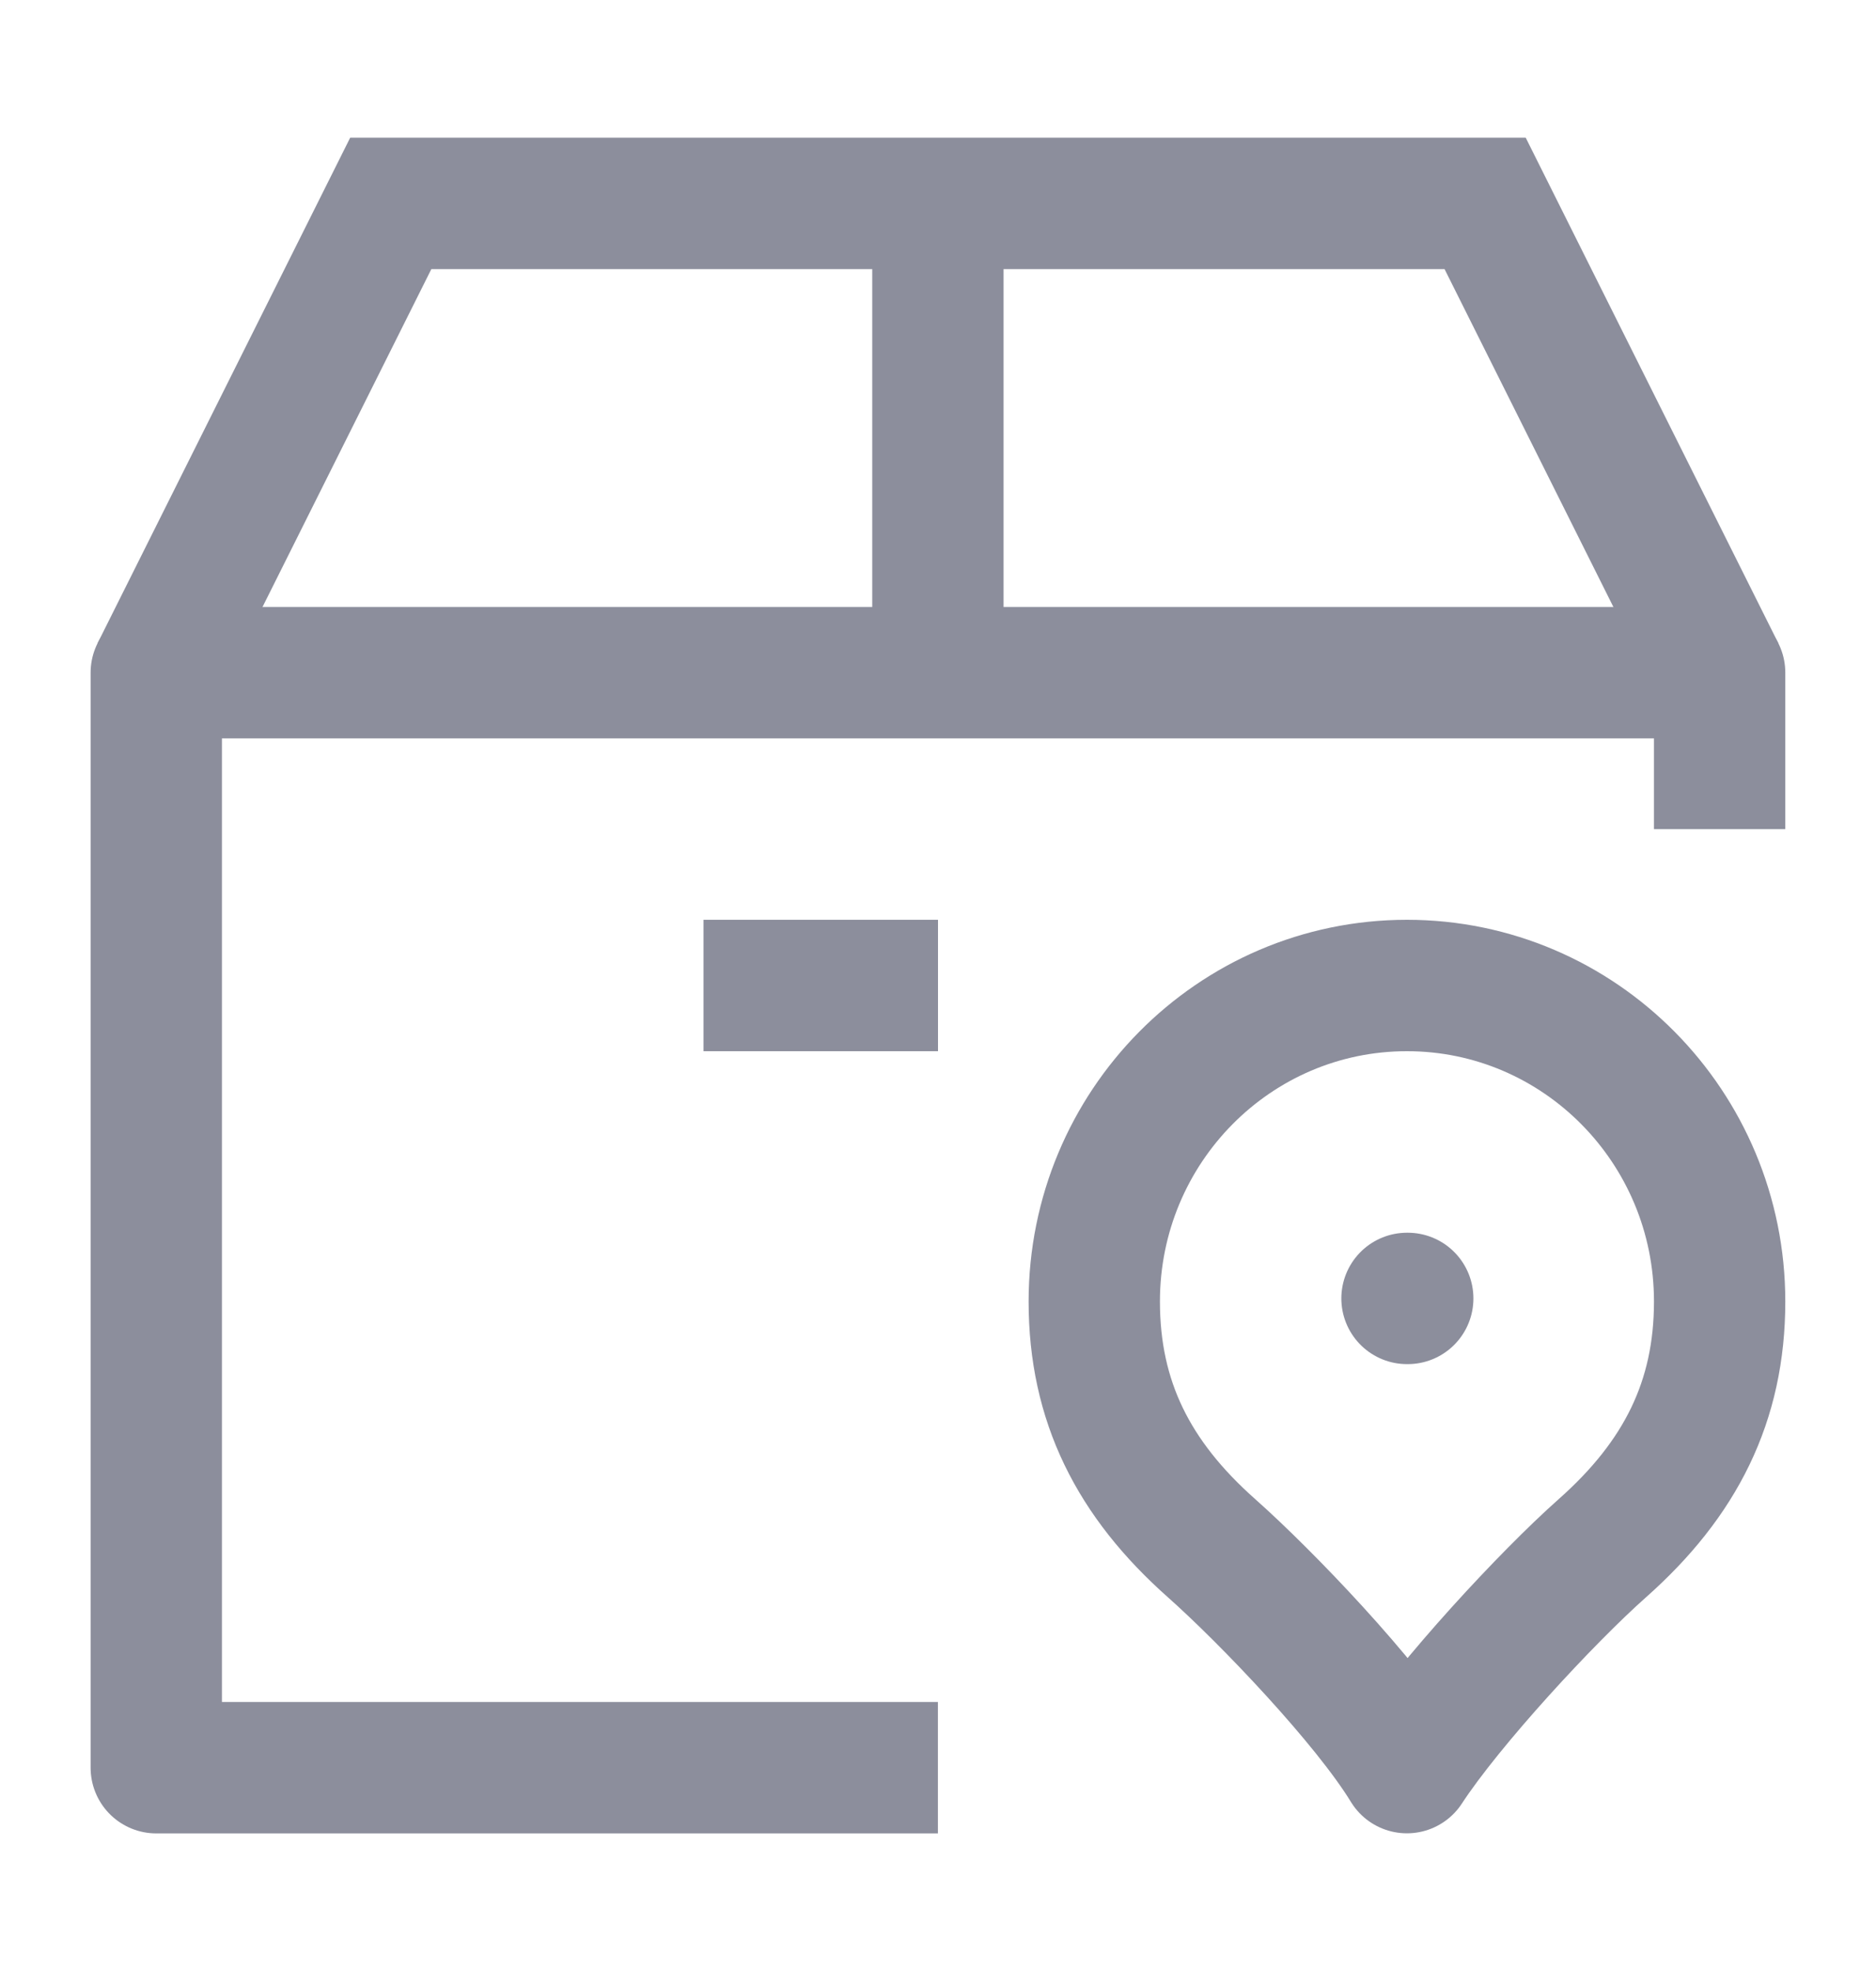 <svg width="20" height="21" viewBox="0 0 20 21" fill="none" xmlns="http://www.w3.org/2000/svg">
<path d="M18.333 8.834V7.167H1.666V18.834H9.999" stroke="#8C8E9C" stroke-width="1.4" stroke-linejoin="round"/>
<path d="M1.666 7.167L4.166 2.167L15.833 2.167L18.333 7.167" stroke="#8C8E9C" stroke-width="1.4"/>
<path d="M9.999 7.167V2.167" stroke="#8C8E9C" stroke-width="1.4"/>
<path d="M7.5 10.5H10" stroke="#8C8E9C" stroke-width="1.4"/>
<path d="M14.999 10.5C13.158 10.5 11.666 12.007 11.666 13.867C11.666 14.93 12.083 15.757 12.916 16.495C13.503 17.016 14.572 18.133 14.999 18.833C15.448 18.146 16.495 17.016 17.083 16.495C17.916 15.757 18.333 14.93 18.333 13.867C18.333 12.007 16.84 10.5 14.999 10.5Z" stroke="#8C8E9C" stroke-width="1.4" stroke-linejoin="round"/>
<path d="M15 13.834H15.008" stroke="#8C8E9C" stroke-width="1.4" stroke-linecap="round" stroke-linejoin="round"/>
</svg>

